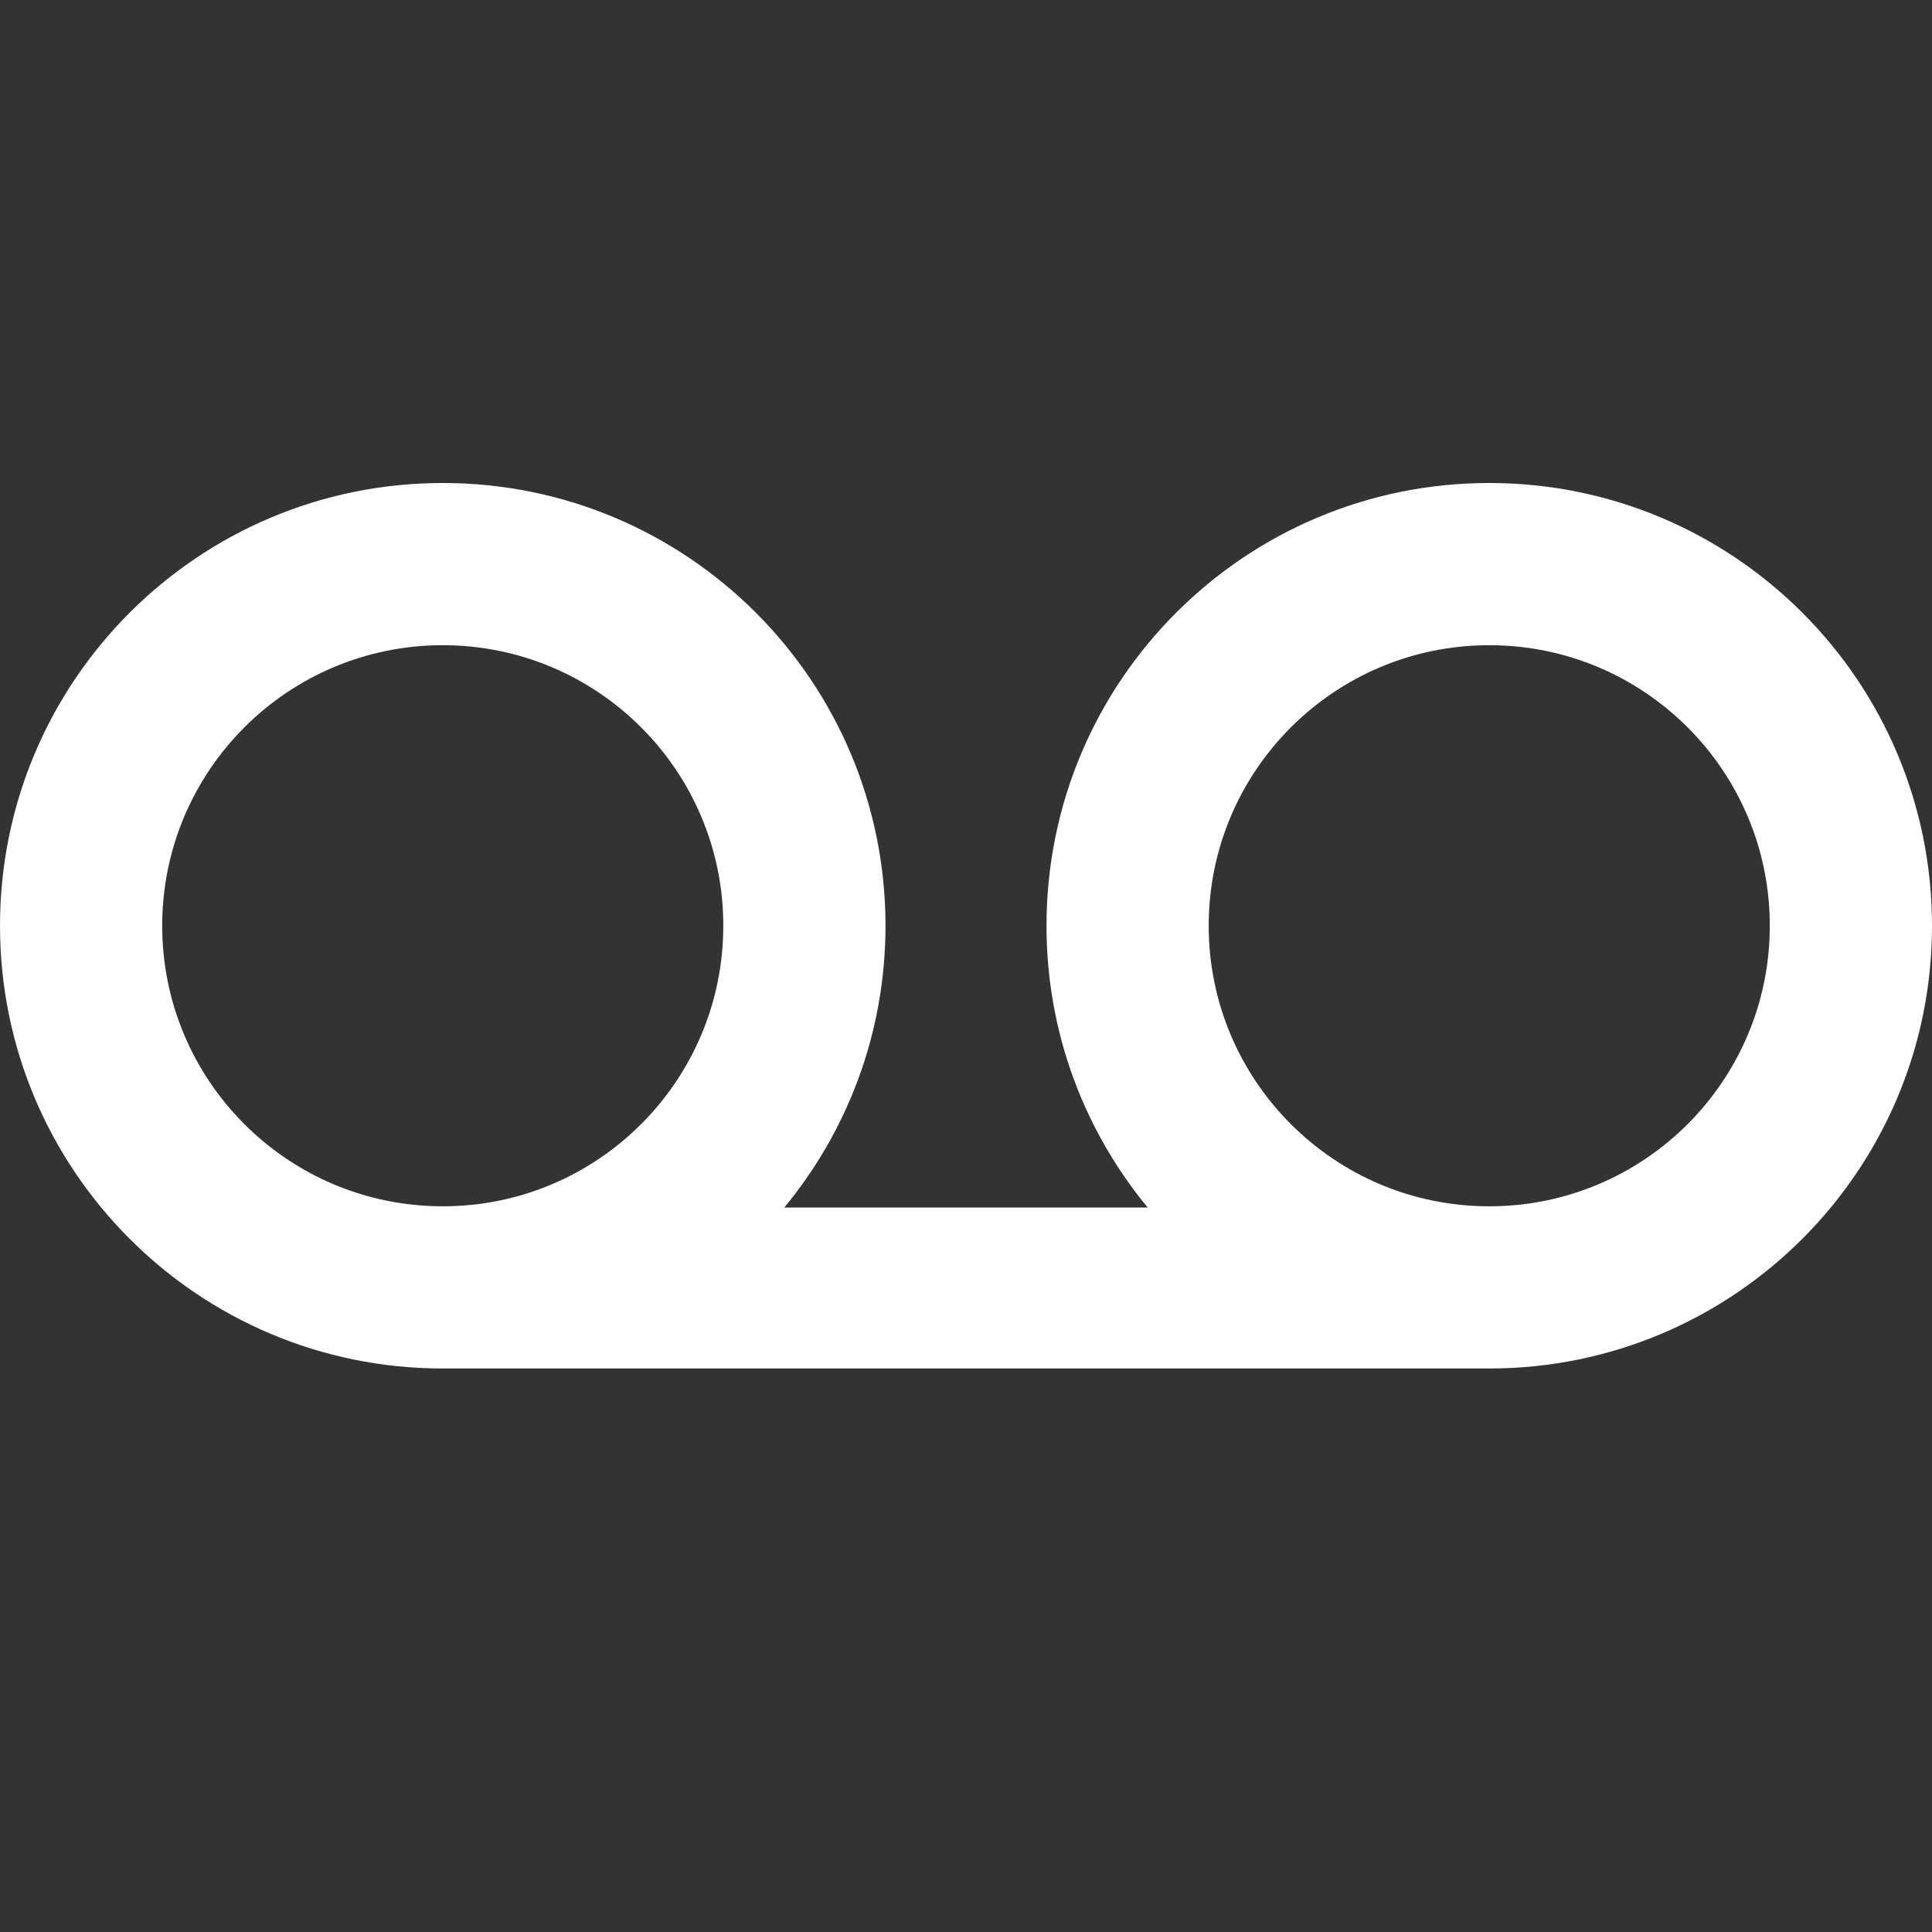 <?xml version="1.0" encoding="utf-8"?><!-- Uploaded to: SVG Repo, www.svgrepo.com, Generator: SVG Repo Mixer Tools -->
<svg width="800px" height="800px" viewBox="0 0 24 24" fill="none" xmlns="http://www.w3.org/2000/svg">
<rect x="0" y="0" width="24" height="24" fill="#333333" stroke="none"/>
<path fill-rule="evenodd" clip-rule="evenodd" d="M5.5 17C2.462 17 0 14.538 0 11.5C0 8.462 2.462 6 5.5 6C8.538 6 11 8.462 11 11.5C11 12.83 10.528 14.049 9.743 15H14.257C13.472 14.049 13 12.83 13 11.5C13 8.462 15.462 6 18.5 6C21.538 6 24 8.462 24 11.5C24 14.538 21.538 17 18.5 17H5.5ZM2.015 11.5C2.015 13.425 3.575 14.985 5.5 14.985C7.425 14.985 8.985 13.425 8.985 11.5C8.985 9.575 7.425 8.015 5.5 8.015C3.575 8.015 2.015 9.575 2.015 11.5ZM15.015 11.5C15.015 13.425 16.575 14.985 18.5 14.985C20.425 14.985 21.985 13.425 21.985 11.5C21.985 9.575 20.425 8.015 18.5 8.015C16.575 8.015 15.015 9.575 15.015 11.5Z" fill="white"/>
</svg>